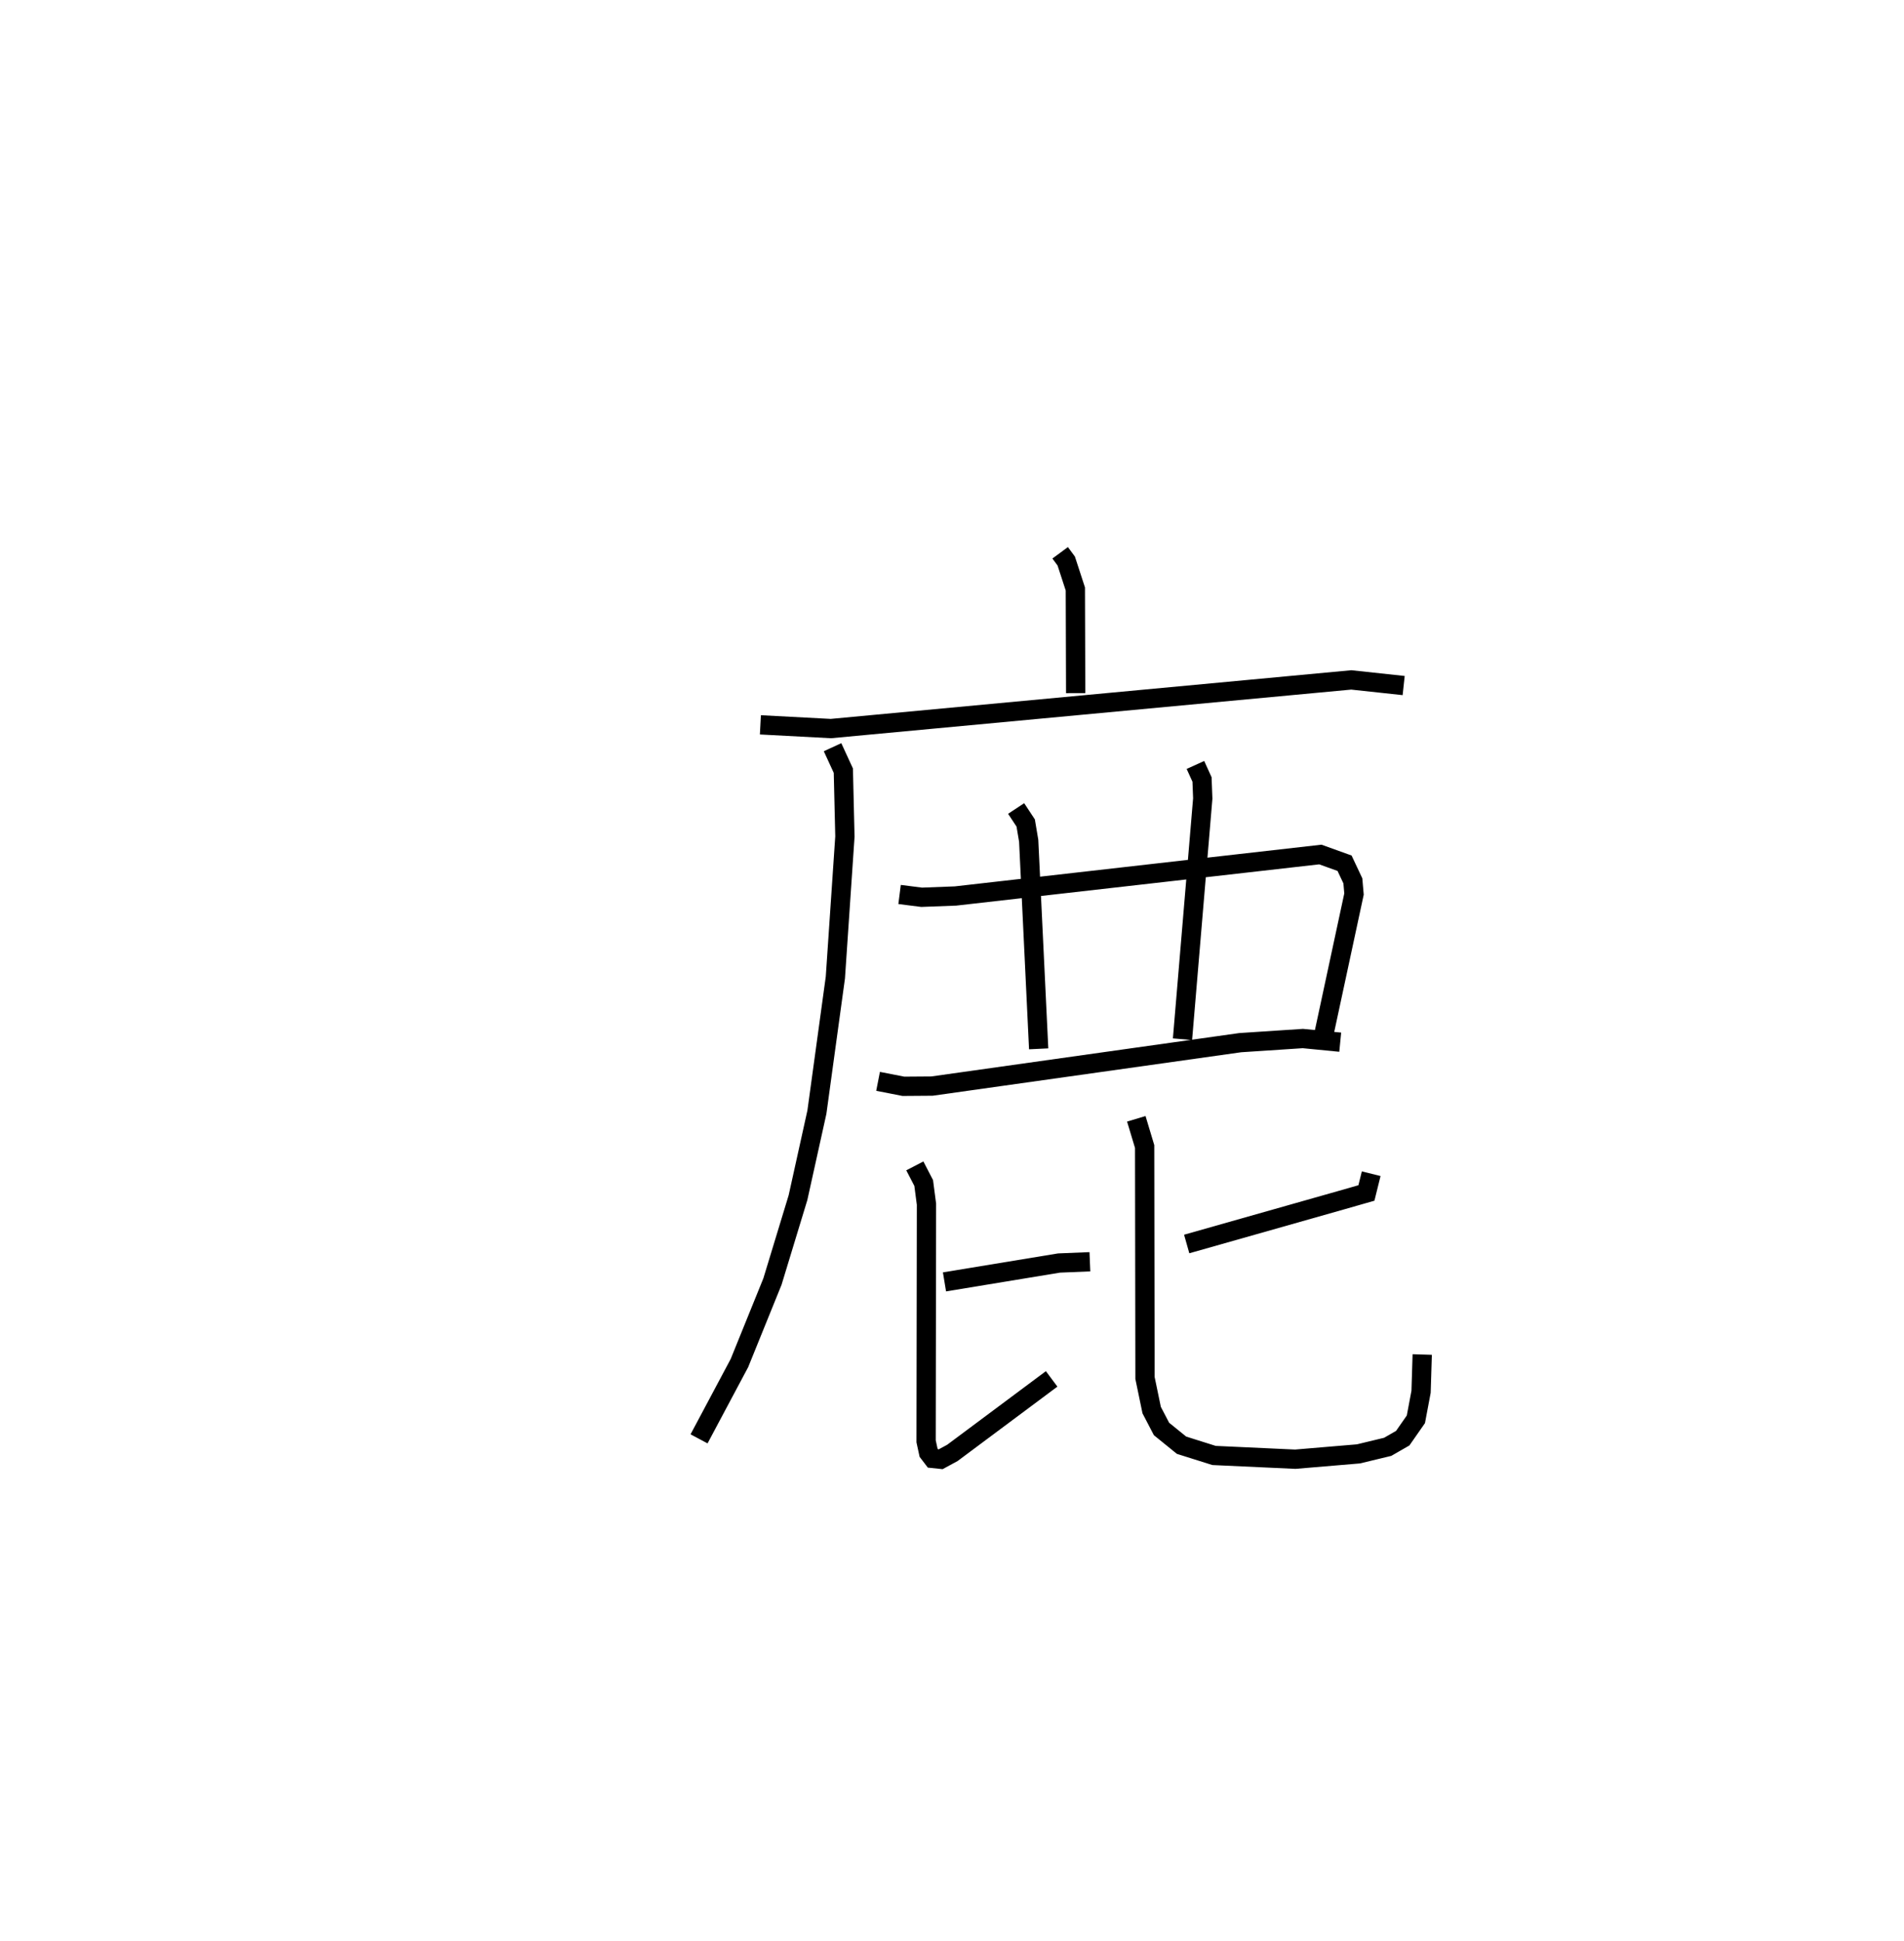<?xml version="1.0" encoding="utf-8" ?>
<svg baseProfile="full" height="100.702" version="1.1" width="98.794" xmlns="http://www.w3.org/2000/svg" xmlns:ev="http://www.w3.org/2001/xml-events" xmlns:xlink="http://www.w3.org/1999/xlink"><defs /><rect fill="white" height="100.702" width="98.794" x="0" y="0" /><path d="M25,25 m0.0,0.0 m30.009,3.677 l0.315,0.427 0.473,1.449 l0.017,5.403 m-16.359,1.646 l3.658,0.193 27.002,-2.524 l2.718,0.293 m-29.634,3.198 l0.56,1.217 0.081,3.419 l-0.495,7.315 -0.958,6.981 l-0.981,4.435 -1.324,4.35 l-1.715,4.232 -2.095,3.931 m10.405,-28.24 l1.144,0.145 1.756,-0.066 l18.933,-2.152 1.256,0.452 l0.431,0.915 0.059,0.684 l-1.565,7.282 m-15.966,-11.72 l0.496,0.752 0.155,0.92 l0.518,10.796 m8.134,-14.727 l0.342,0.753 0.038,0.987 l-1.051,12.487 m-15.796,2.186 l1.313,0.257 1.484,-0.011 l15.993,-2.253 3.251,-0.214 l1.939,0.189 m-20.534,12.435 l5.942,-0.978 1.603,-0.066 m-9.084,-4.973 l0.46,0.887 0.144,1.1 l-0.019,12.301 0.128,0.59 l0.228,0.299 0.399,0.042 l0.609,-0.33 5.15,-3.839 m16.581,-10.644 l-0.248,0.999 -1.311,0.375 l-8.014,2.272 m-2.615,-6.494 l0.433,1.439 0.018,12.004 l0.346,1.667 0.511,0.98 l1.04,0.843 1.686,0.531 l4.214,0.194 3.278,-0.276 l1.518,-0.366 0.781,-0.449 l0.682,-0.978 0.269,-1.429 l0.06,-1.933 " fill="none" stroke="black" stroke-width="1" /></svg>